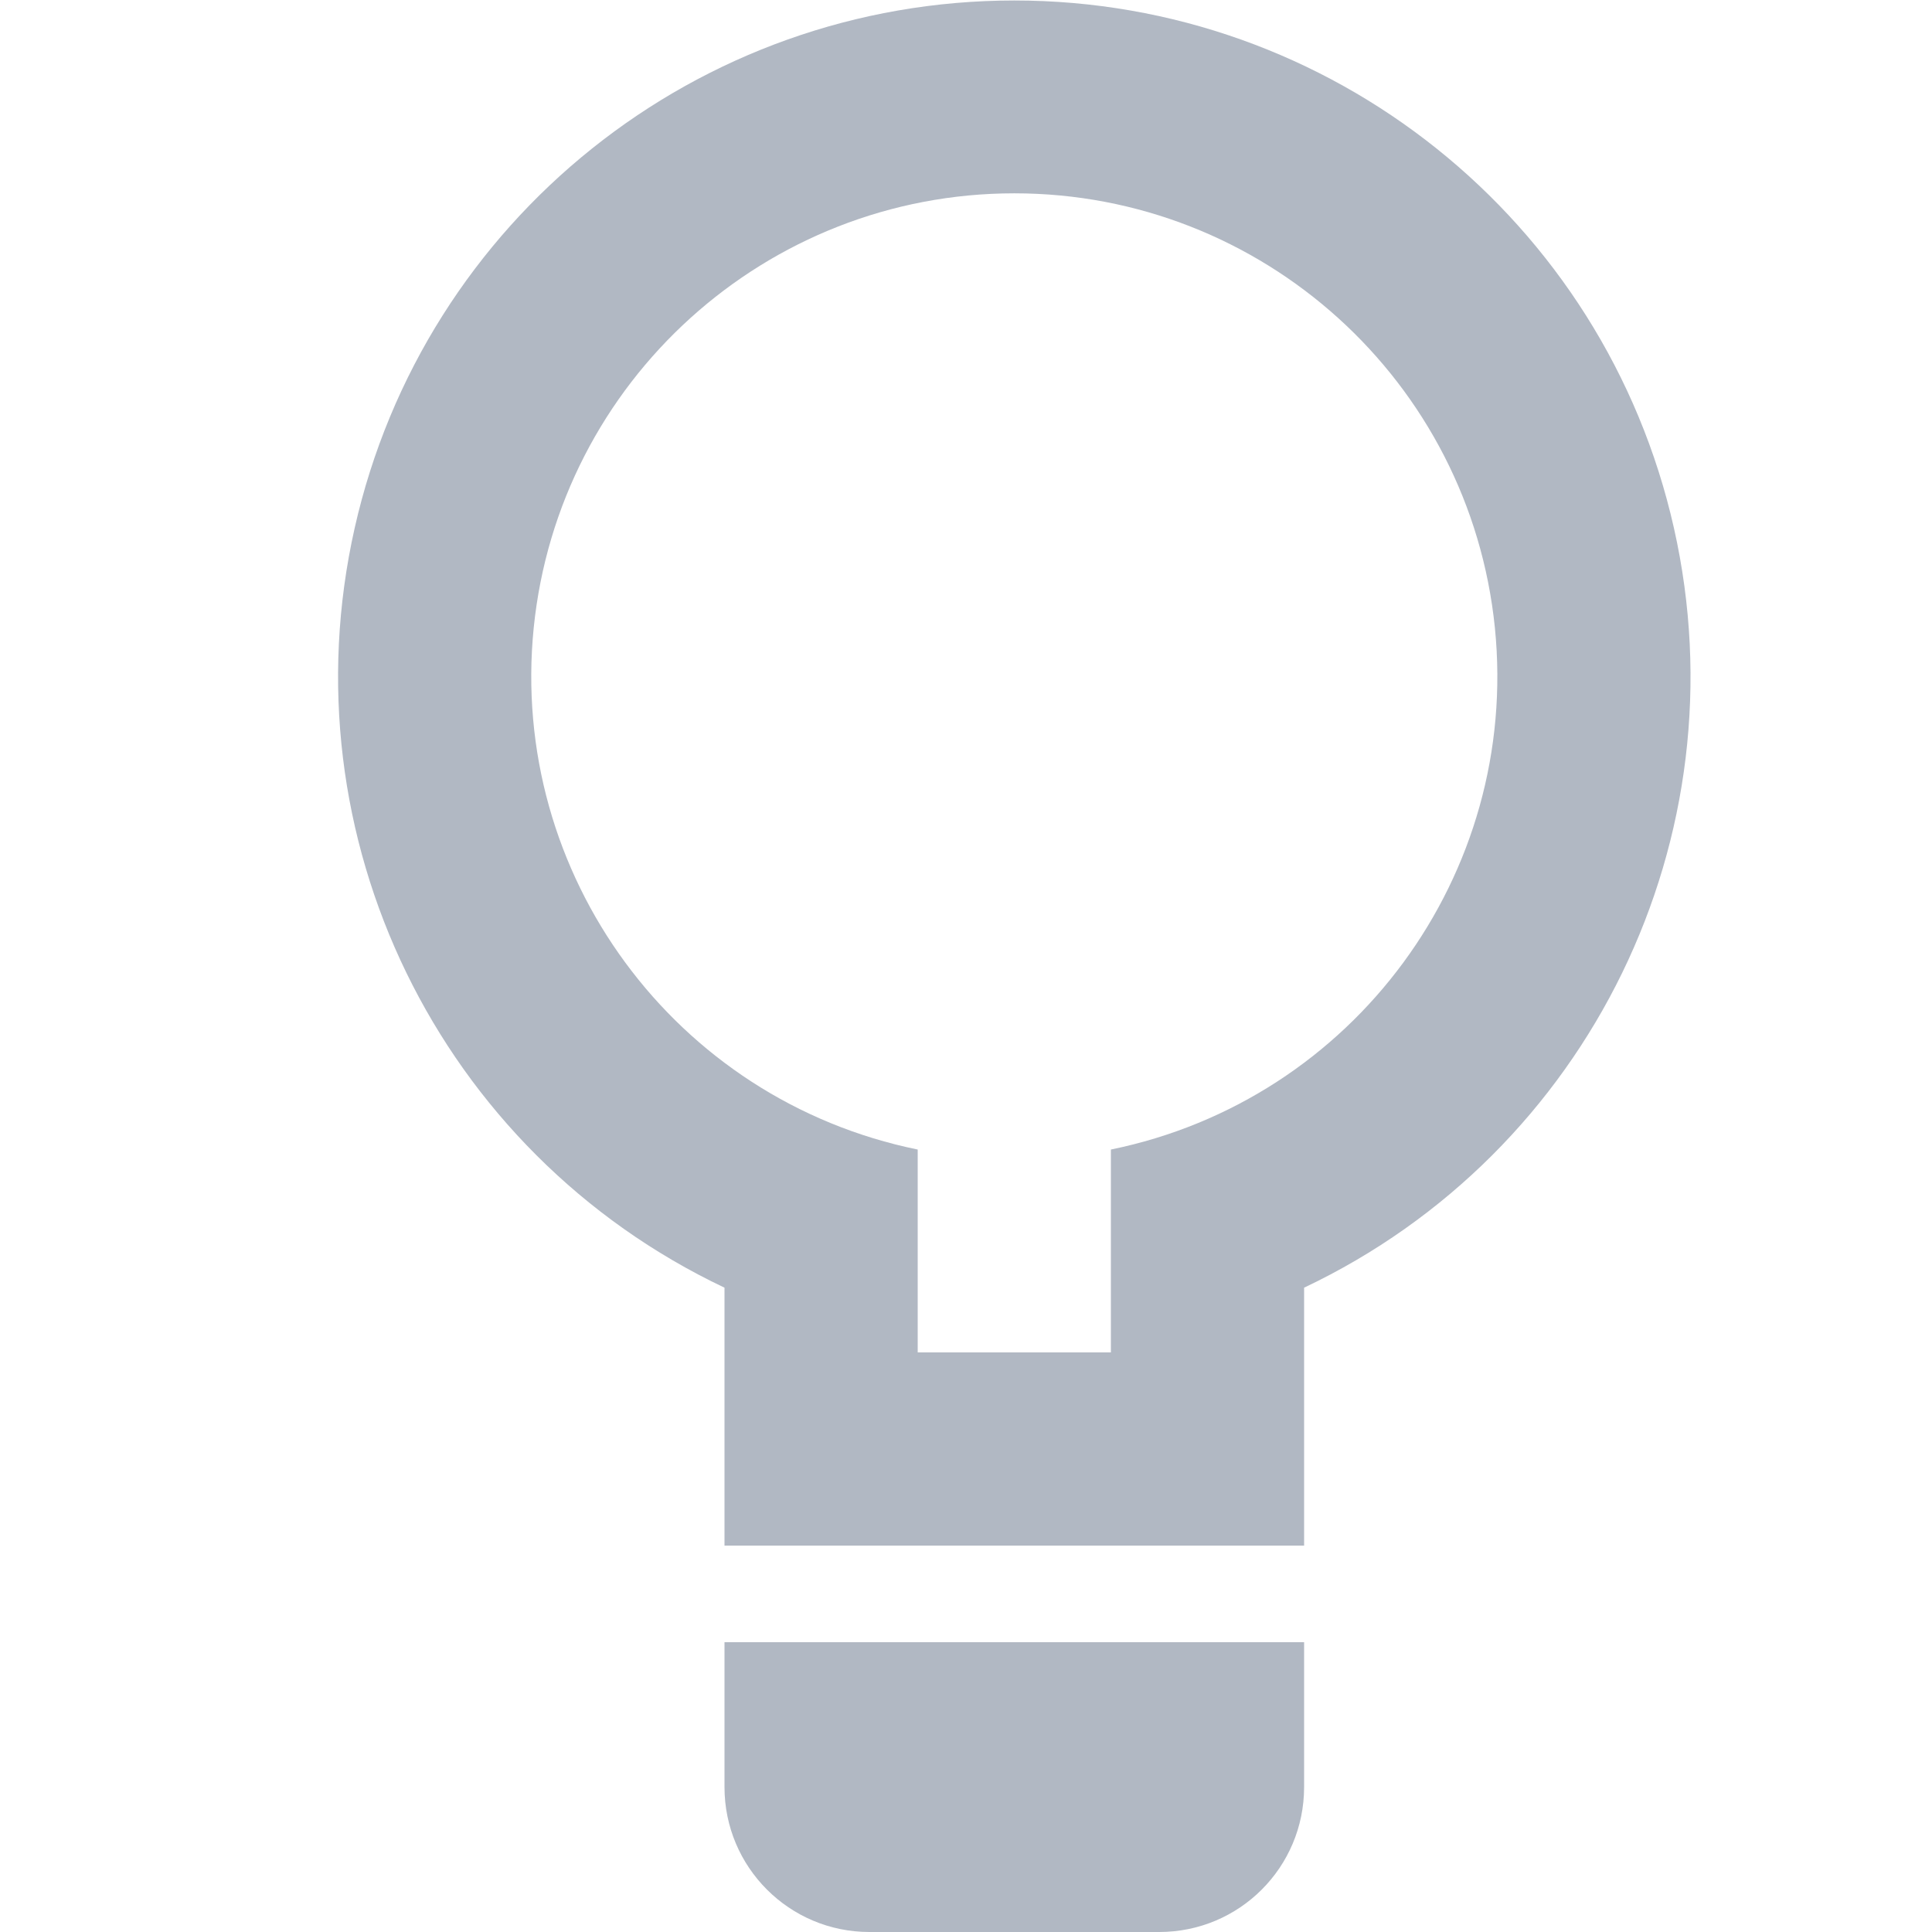 <?xml version="1.0" encoding="UTF-8"?>
<svg width="16px" height="16px" viewBox="0 0 16 16" version="1.1" xmlns="http://www.w3.org/2000/svg" xmlns:xlink="http://www.w3.org/1999/xlink">
    <!-- Generator: Sketch 46.2 (44496) - http://www.bohemiancoding.com/sketch -->
    <title>Artboard</title>
    <desc>Created with Sketch.</desc>
    <defs></defs>
    <g id="Page-1" stroke="none" stroke-width="1" fill="none" fill-rule="evenodd">
        <g id="Artboard" fill-rule="nonzero" fill="#B1B8C3">
            <g id="light-bulb" transform="translate(2, 0)">
                <path d="M4,10.664 C1.634,9.542 0.362,6.929 0.937,4.374 C1.512,1.819 3.781,0.004 6.4,0.004 C9.019,0.004 11.288,1.819 11.863,4.374 C12.438,6.929 11.166,9.542 8.8,10.664 L8.8,12.8 L4,12.8 L4,10.664 Z M4,13.6 L8.8,13.6 L8.8,14.8 C8.8,15.464 8.264,16 7.6,16 L5.2,16 C4.537,16 4,15.463 4,14.8 L4,13.6 Z M5.6,9.52 L5.6,11.2 L7.2,11.2 L7.2,9.52 C9.212,9.109 10.586,7.242 10.38,5.199 C10.173,3.156 8.453,1.601 6.4,1.601 C4.347,1.601 2.627,3.156 2.42,5.199 C2.214,7.242 3.588,9.109 5.6,9.52 L5.6,9.52 Z" id="Shape"></path>
            </g>
        </g>
    </g>
</svg>